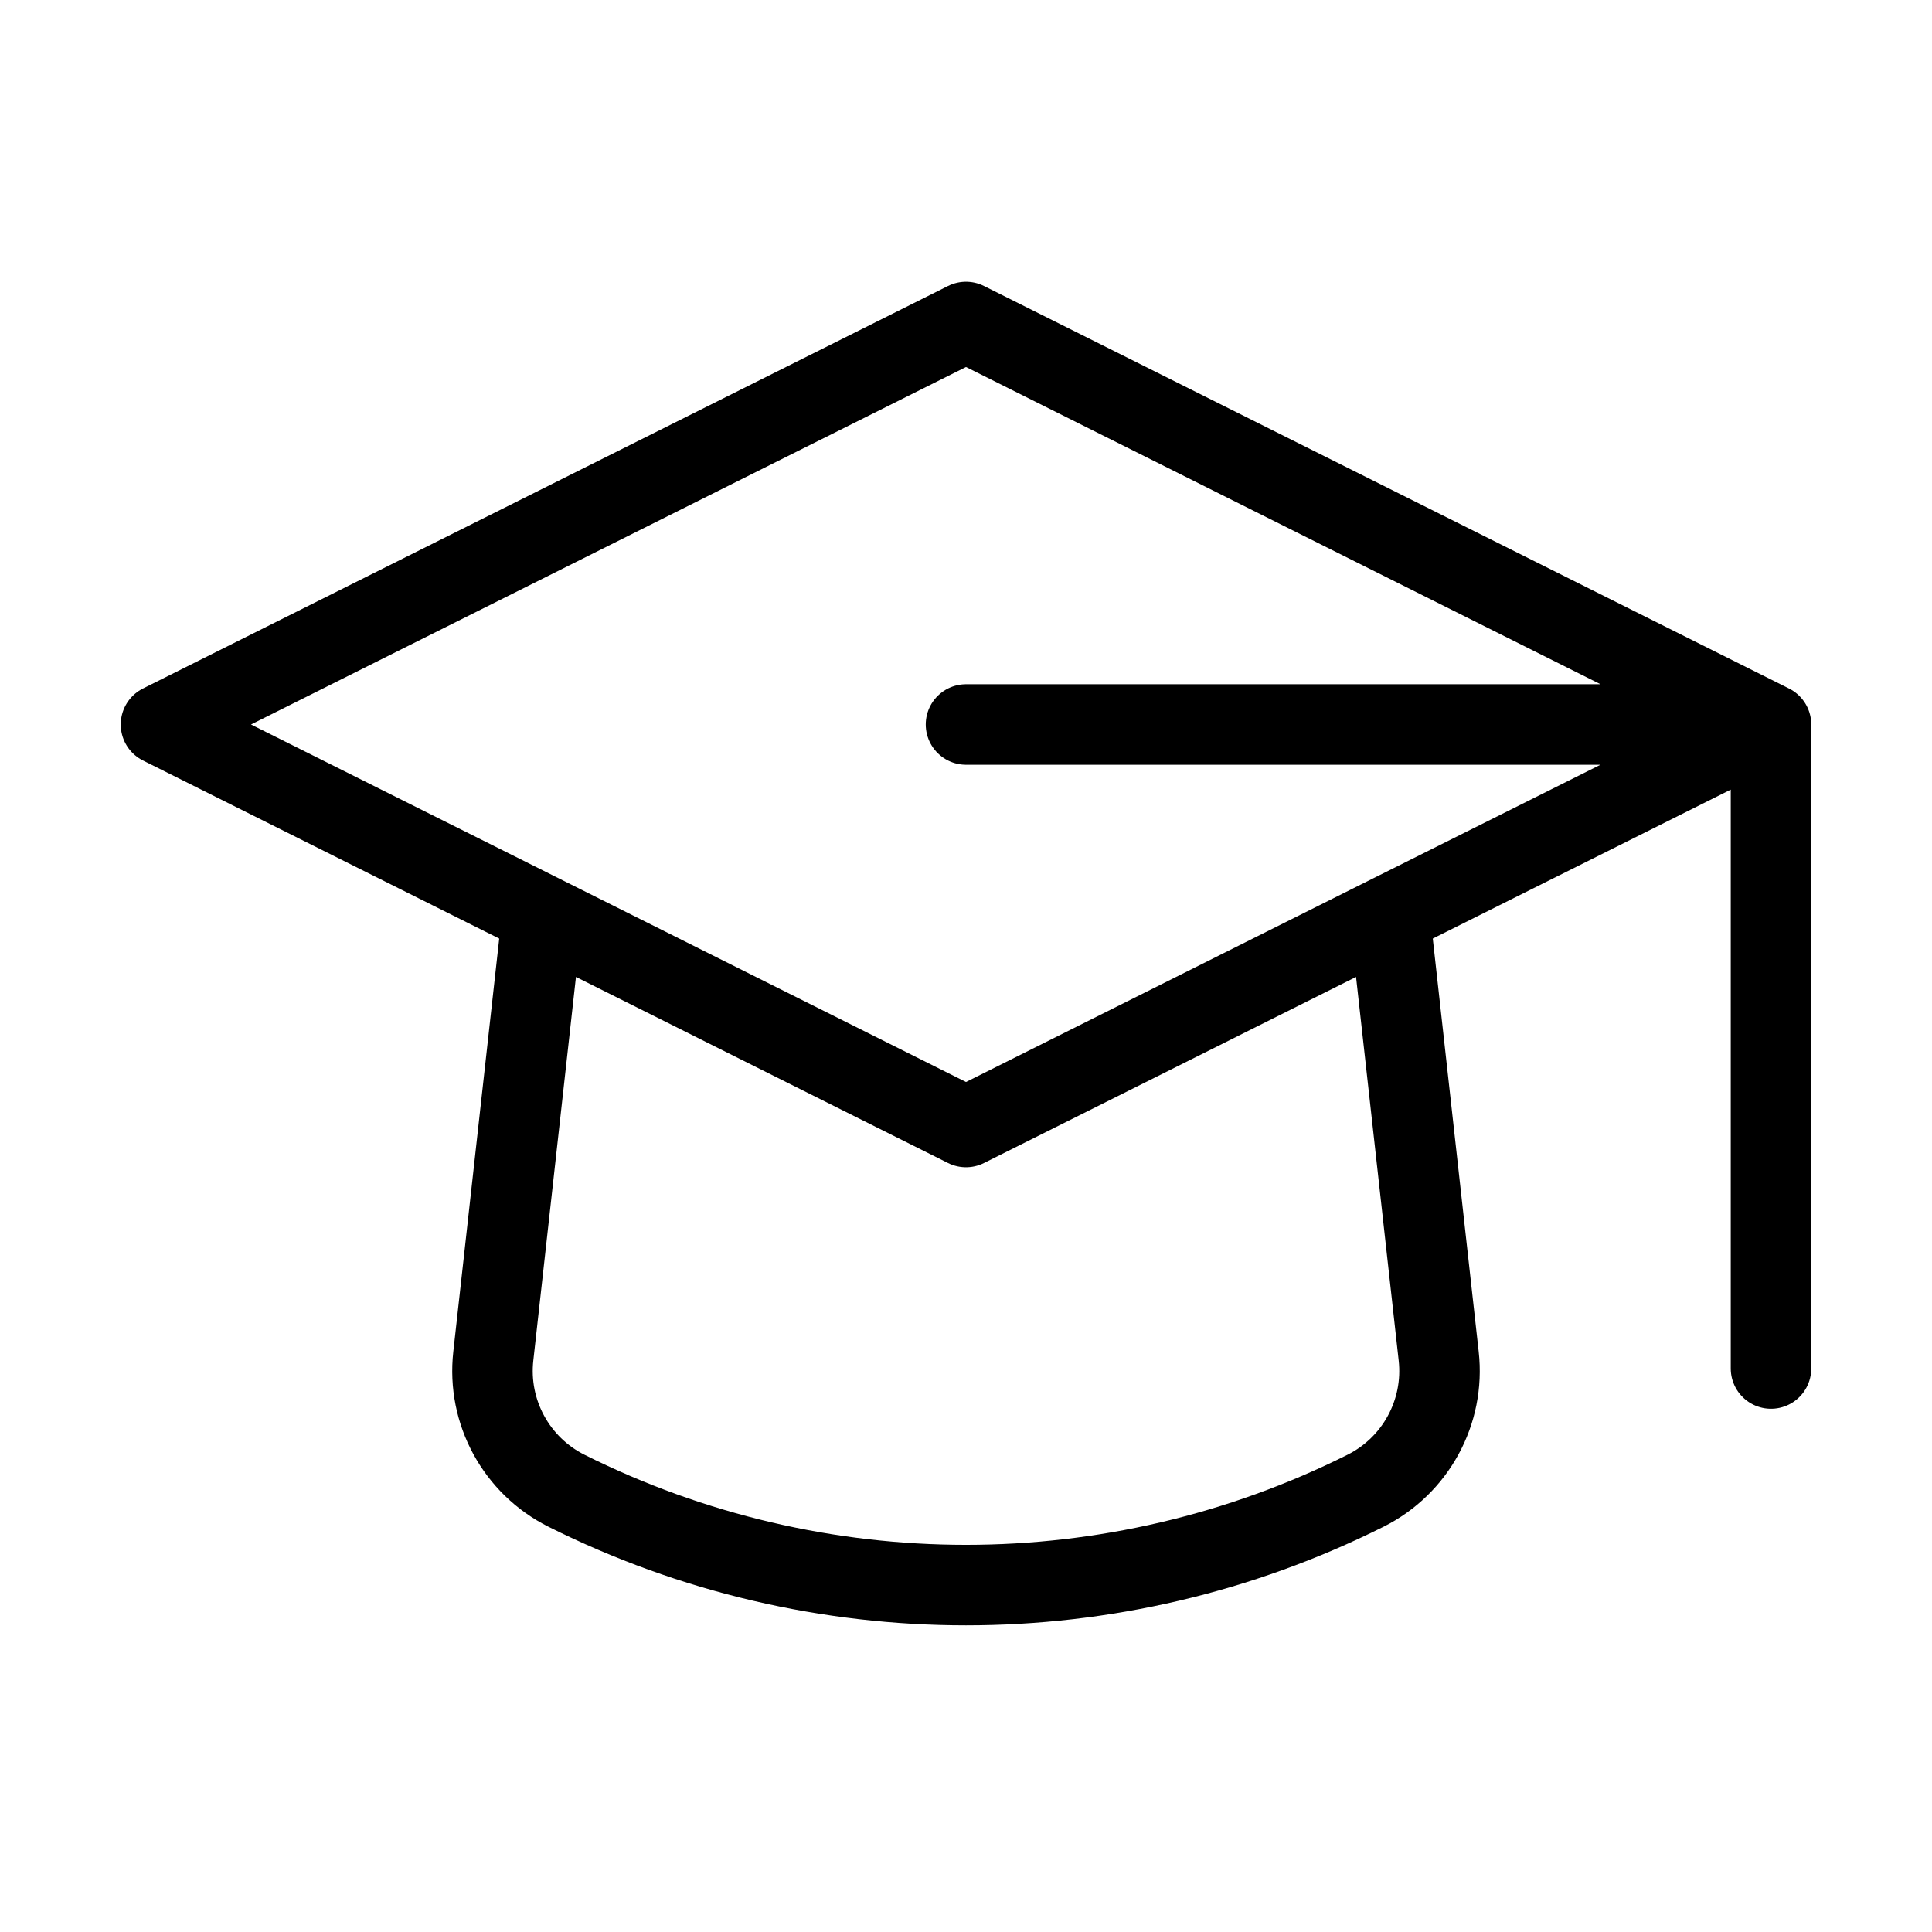 <svg width="24" height="24" viewBox="0 0 24 24" fill="none" xmlns="http://www.w3.org/2000/svg">
<path d="M22 9L12 4L2 9L6.737 11.368M22 9L17.263 11.368M22 9V17M22 9H12M6.737 11.368L6.128 16.847C6.051 17.54 6.414 18.207 7.038 18.519C10.162 20.081 13.838 20.081 16.962 18.519C17.586 18.207 17.949 17.54 17.872 16.847L17.263 11.368M6.737 11.368L12 14L17.263 11.368" stroke="black" strokeWidth="2" stroke-linecap="round" stroke-linejoin="round"/>
</svg>
